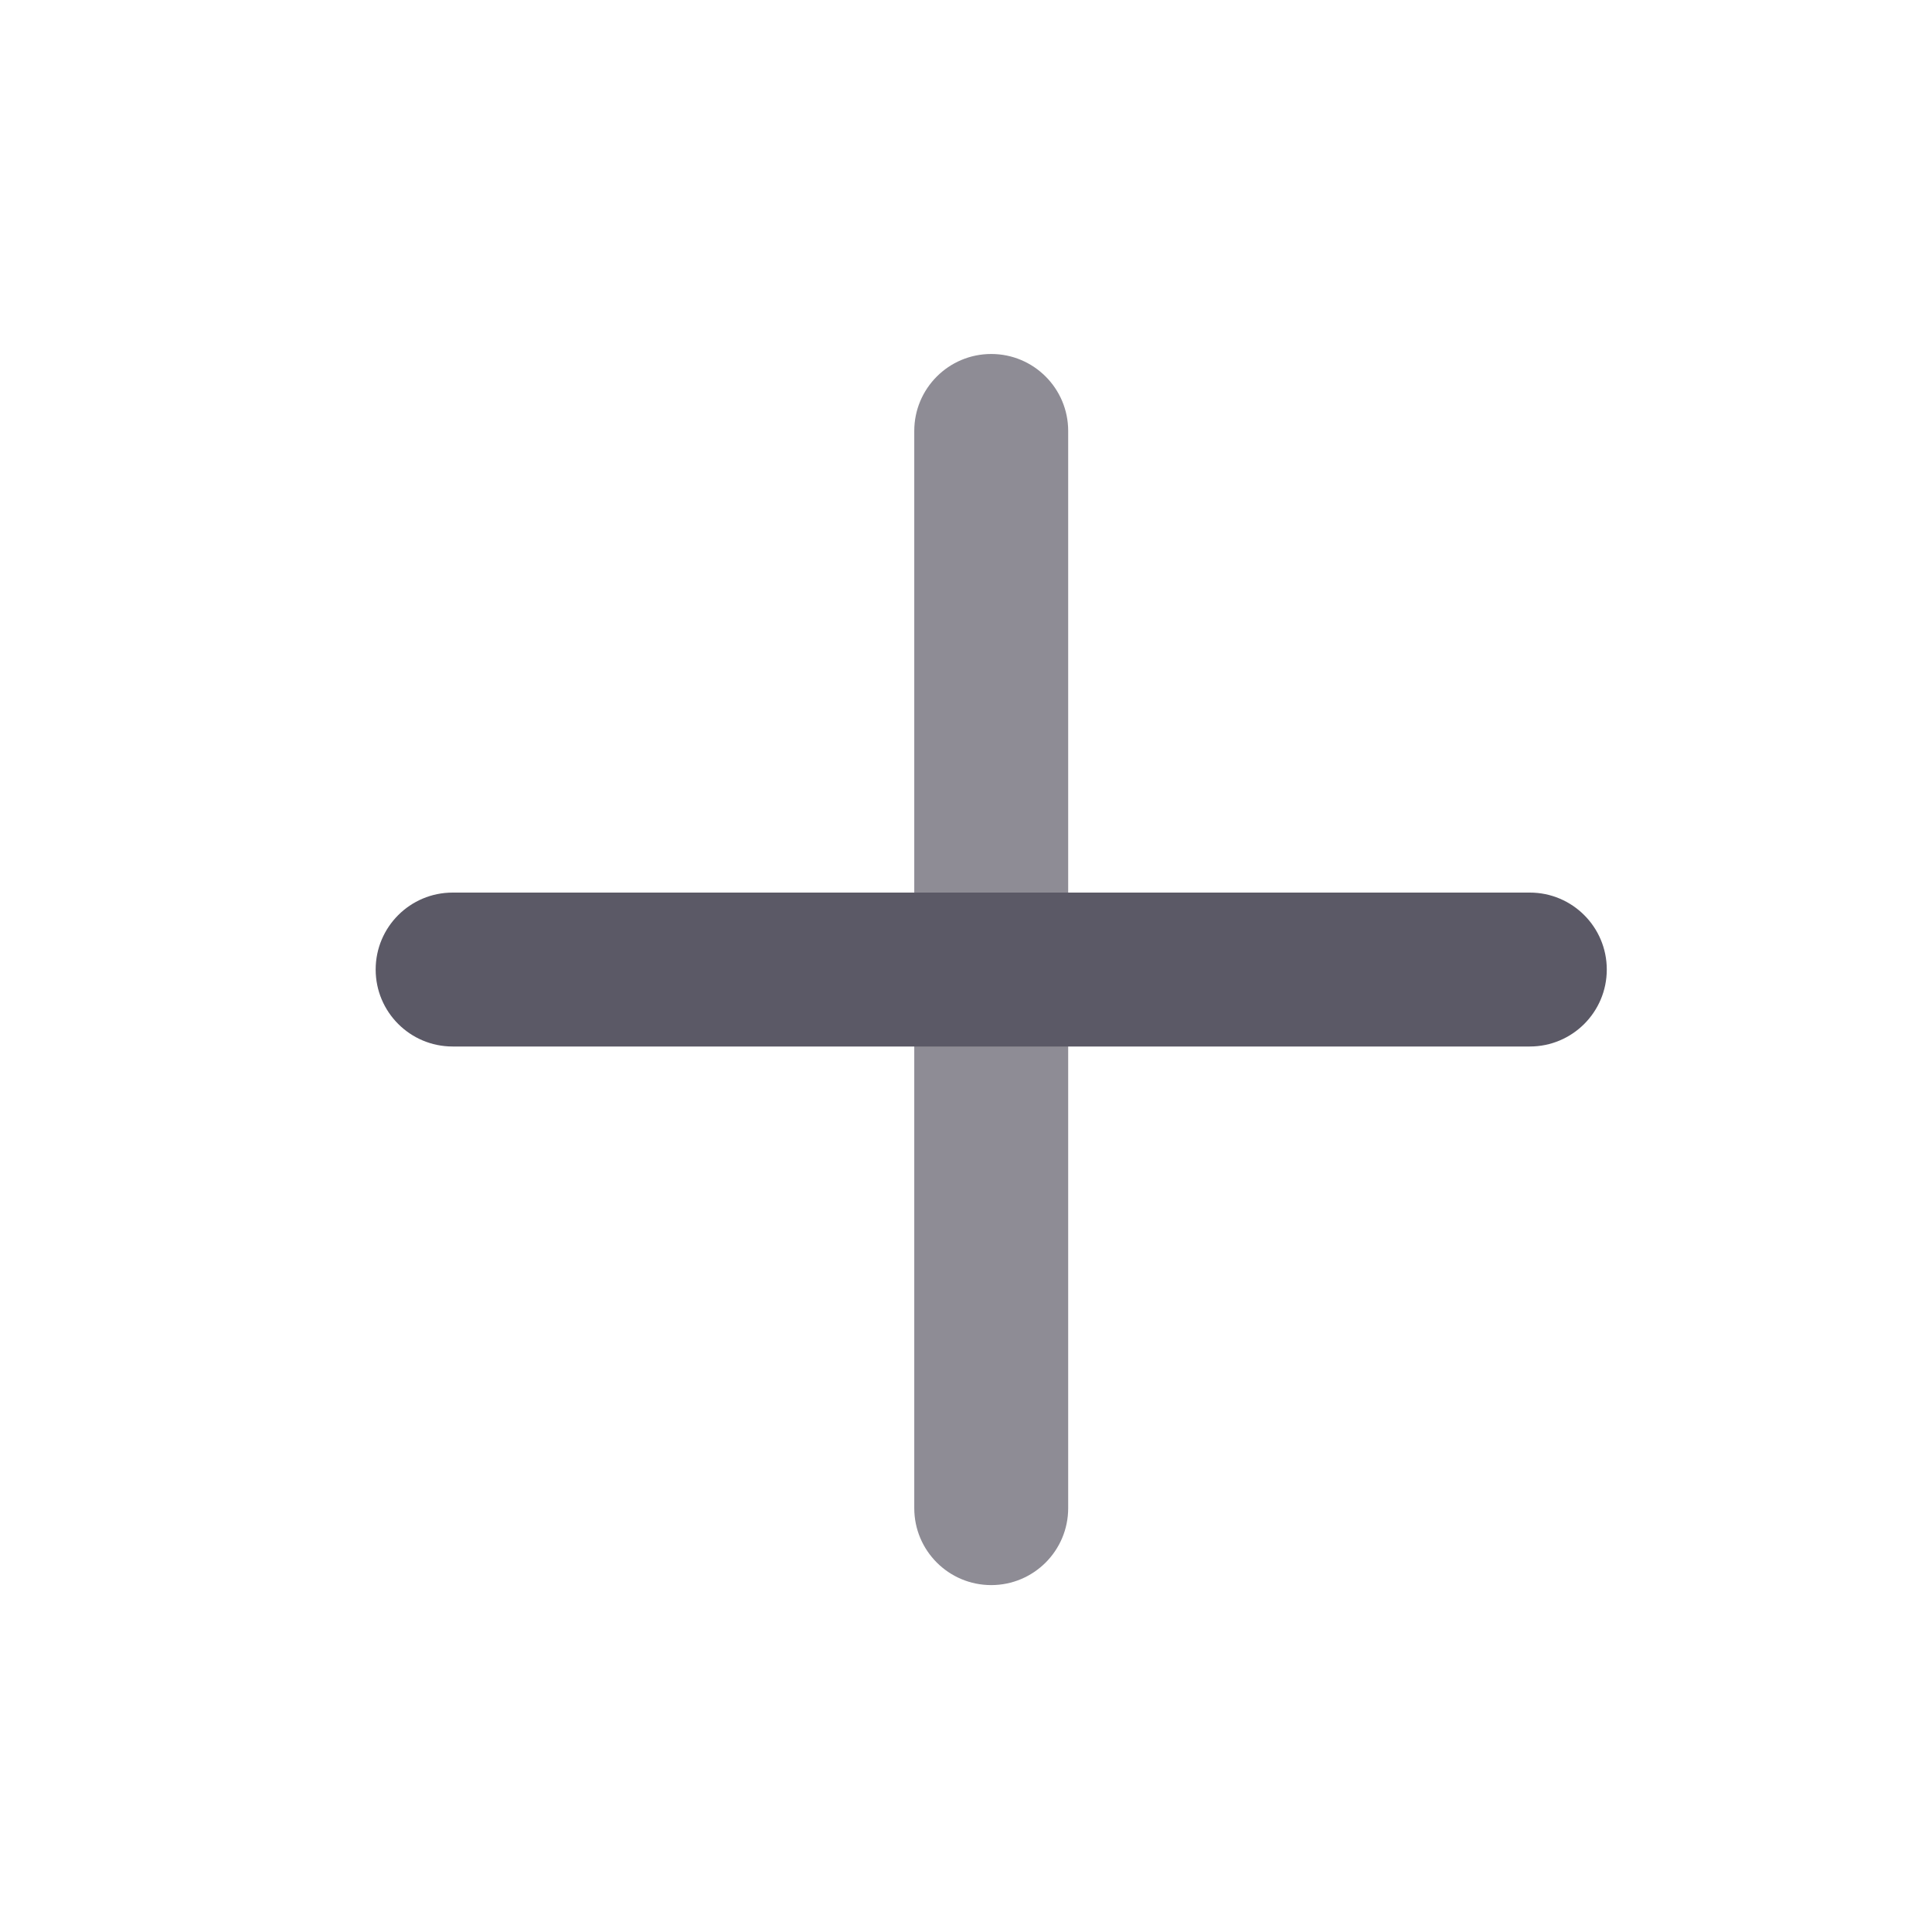 <svg width="18" height="18" viewBox="0 0 18 18" fill="none" xmlns="http://www.w3.org/2000/svg">
<path fill-rule="evenodd" clip-rule="evenodd" d="M9.235 3.298C9.631 3.298 9.952 3.619 9.952 4.015L9.952 14.051C9.952 14.447 9.631 14.768 9.235 14.768C8.839 14.768 8.518 14.447 8.518 14.051L8.518 4.015C8.518 3.619 8.839 3.298 9.235 3.298Z" fill="#8E8C95"/>
<path fill-rule="evenodd" clip-rule="evenodd" d="M3.5 9.033C3.5 8.637 3.821 8.316 4.217 8.316H14.253C14.649 8.316 14.97 8.637 14.97 9.033C14.97 9.429 14.649 9.75 14.253 9.75H4.217C3.821 9.75 3.5 9.429 3.5 9.033Z" fill="#5B5966"/>
</svg>
